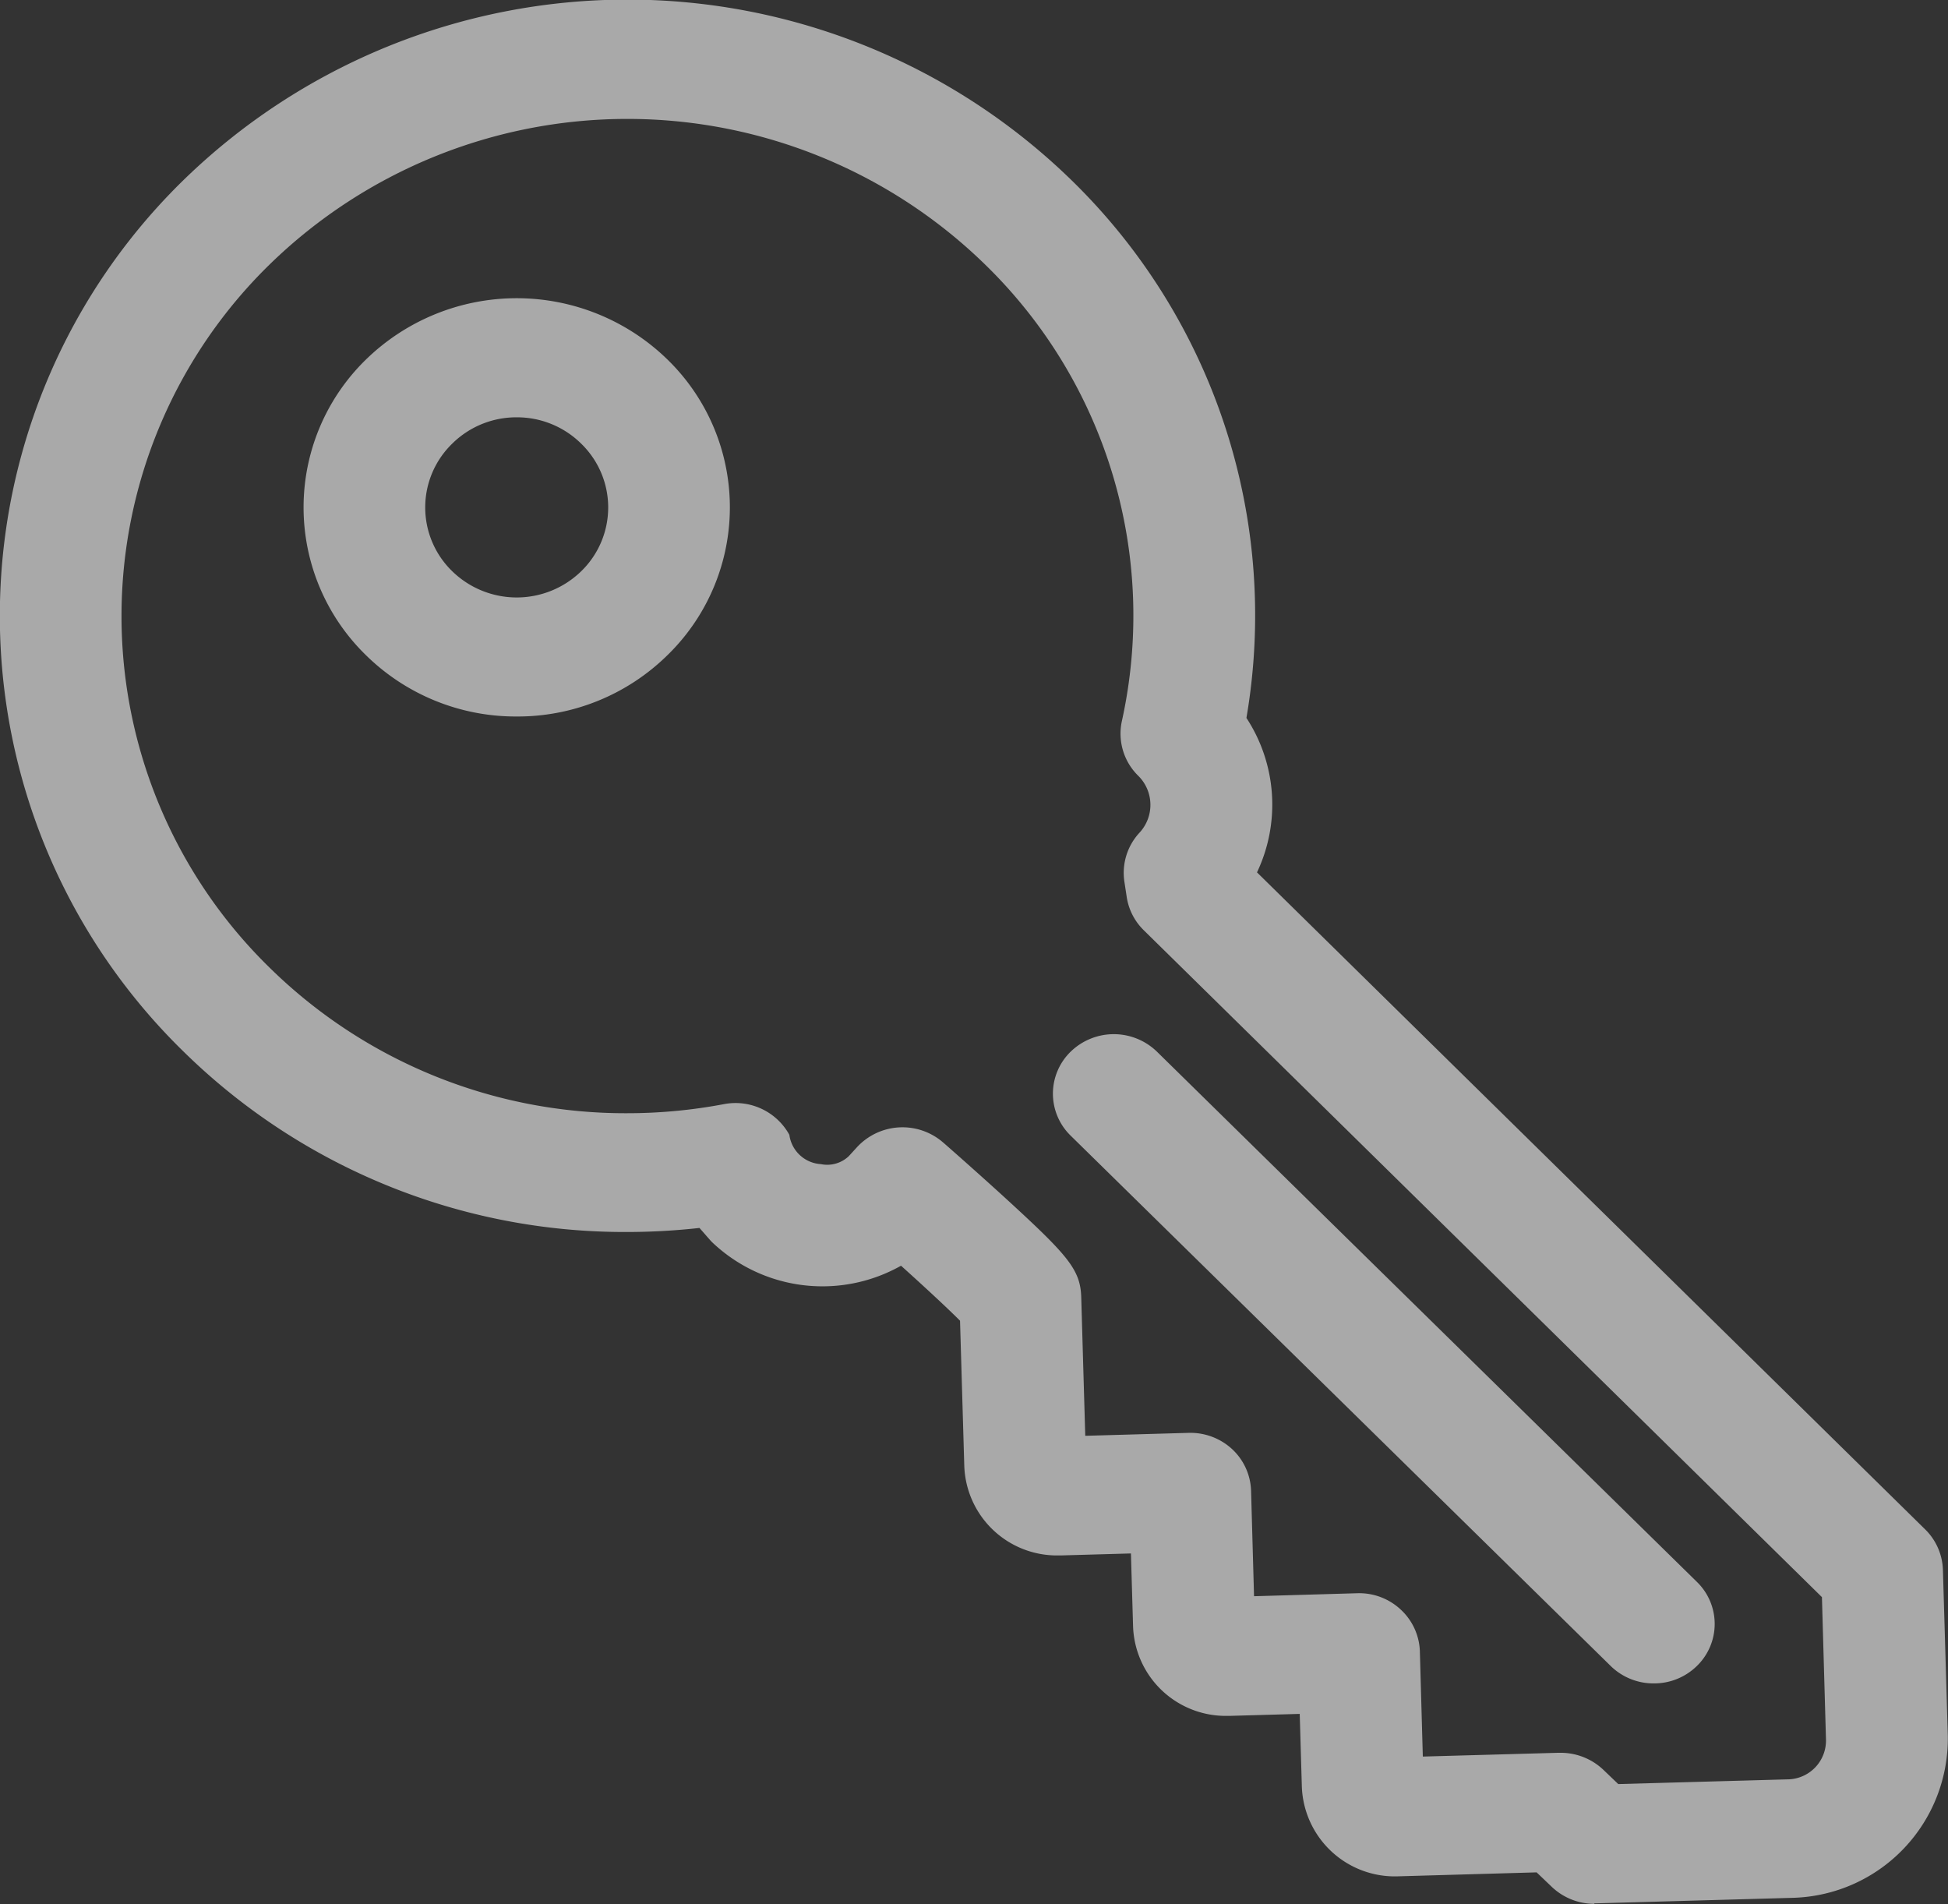 <svg xmlns="http://www.w3.org/2000/svg" width="92.1" height="90" viewBox="0 0 92.1 90">
  <rect x="0" y="0" width="92.1" height="90" fill="#333333" stroke="none"/>
  <defs>
    <style>
      .cls-1 {
        fill: #fff;
        fill-rule: evenodd;
        opacity: 0.58;
      }
    </style>
  </defs>
  <path id="Forma_1" data-name="Forma 1" class="cls-1" d="M1377.22,101.992a2.911,2.911,0,0,1-2.01-.8l-0.72-.687-6.54.187a4.4,4.4,0,0,1-4.56-4.251l-0.1-3.427-3.32.094-0.13,0a4.383,4.383,0,0,1-4.43-4.255l-0.1-3.423-3.32.094c-0.05,0-.09,0-0.13,0a4.383,4.383,0,0,1-4.43-4.253l-0.2-6.842c-0.6-.6-1.65-1.575-2.79-2.6a7.567,7.567,0,0,1-8.92-1.1c-0.06-.058-0.11-0.115-0.16-0.173-0.14-.157-0.29-0.334-0.45-0.512a31.138,31.138,0,0,1-3.41.191,29.757,29.757,0,0,1-20.99-8.536,28.768,28.768,0,0,1,0-41.181,30.084,30.084,0,0,1,41.99,0,28.707,28.707,0,0,1,8.27,25.418,7.474,7.474,0,0,1,.5,7.3l31.6,31.066a2.806,2.806,0,0,1,.83,1.906l0.23,7.8a7.532,7.532,0,0,1-7.32,7.7l-9.31.261h-0.08Zm-1.6-7.139a2.93,2.93,0,0,1,2.01.789l0.72,0.689,8.09-.225a1.835,1.835,0,0,0,1.73-1.922l-0.19-6.689-32.07-31.53a2.783,2.783,0,0,1-.8-1.567l-0.11-.723a2.793,2.793,0,0,1,.72-2.32,1.932,1.932,0,0,0-.06-2.68,2.788,2.788,0,0,1-.78-2.583,23.146,23.146,0,0,0-6.47-21.593,24.226,24.226,0,0,0-33.82,0,23.223,23.223,0,0,0,0,33.244,23.991,23.991,0,0,0,16.91,6.878,24.608,24.608,0,0,0,4.56-.428,2.906,2.906,0,0,1,3.1,1.448,1.6,1.6,0,0,0,1.49,1.386,1.48,1.48,0,0,0,1.32-.376l0.38-.416a2.93,2.93,0,0,1,4.08-.231c0.06,0.05,1.43,1.251,2.83,2.525,3.06,2.8,3.66,3.463,3.7,4.789l0.19,6.551,4.88-.139a2.912,2.912,0,0,1,2.06.765,2.806,2.806,0,0,1,.9,1.969l0.14,4.988,4.87-.141a2.873,2.873,0,0,1,2.06.767,2.813,2.813,0,0,1,.91,1.967l0.14,4.986,6.43-.179h0.08Zm-49.35-48.985a10.1,10.1,0,0,1-7.13-2.9,9.752,9.752,0,0,1,0-13.971,10.213,10.213,0,0,1,14.26,0,9.749,9.749,0,0,1,0,13.969A10.1,10.1,0,0,1,1326.27,45.868Zm0-14.142a4.31,4.31,0,0,0-3.05,1.245,4.2,4.2,0,0,0,0,6.03,4.37,4.37,0,0,0,6.1,0,4.2,4.2,0,0,0,0-6.028A4.31,4.31,0,0,0,1326.27,31.726Zm53.76,59.847a2.893,2.893,0,0,1-2.04-.826l-25.53-25.066a2.768,2.768,0,0,1,.01-3.979,2.928,2.928,0,0,1,4.07.01l25.53,25.064a2.768,2.768,0,0,1-.01,3.98A2.888,2.888,0,0,1,1380.03,91.573Z" transform="translate(-1301.84 -12)"/>
</svg>
